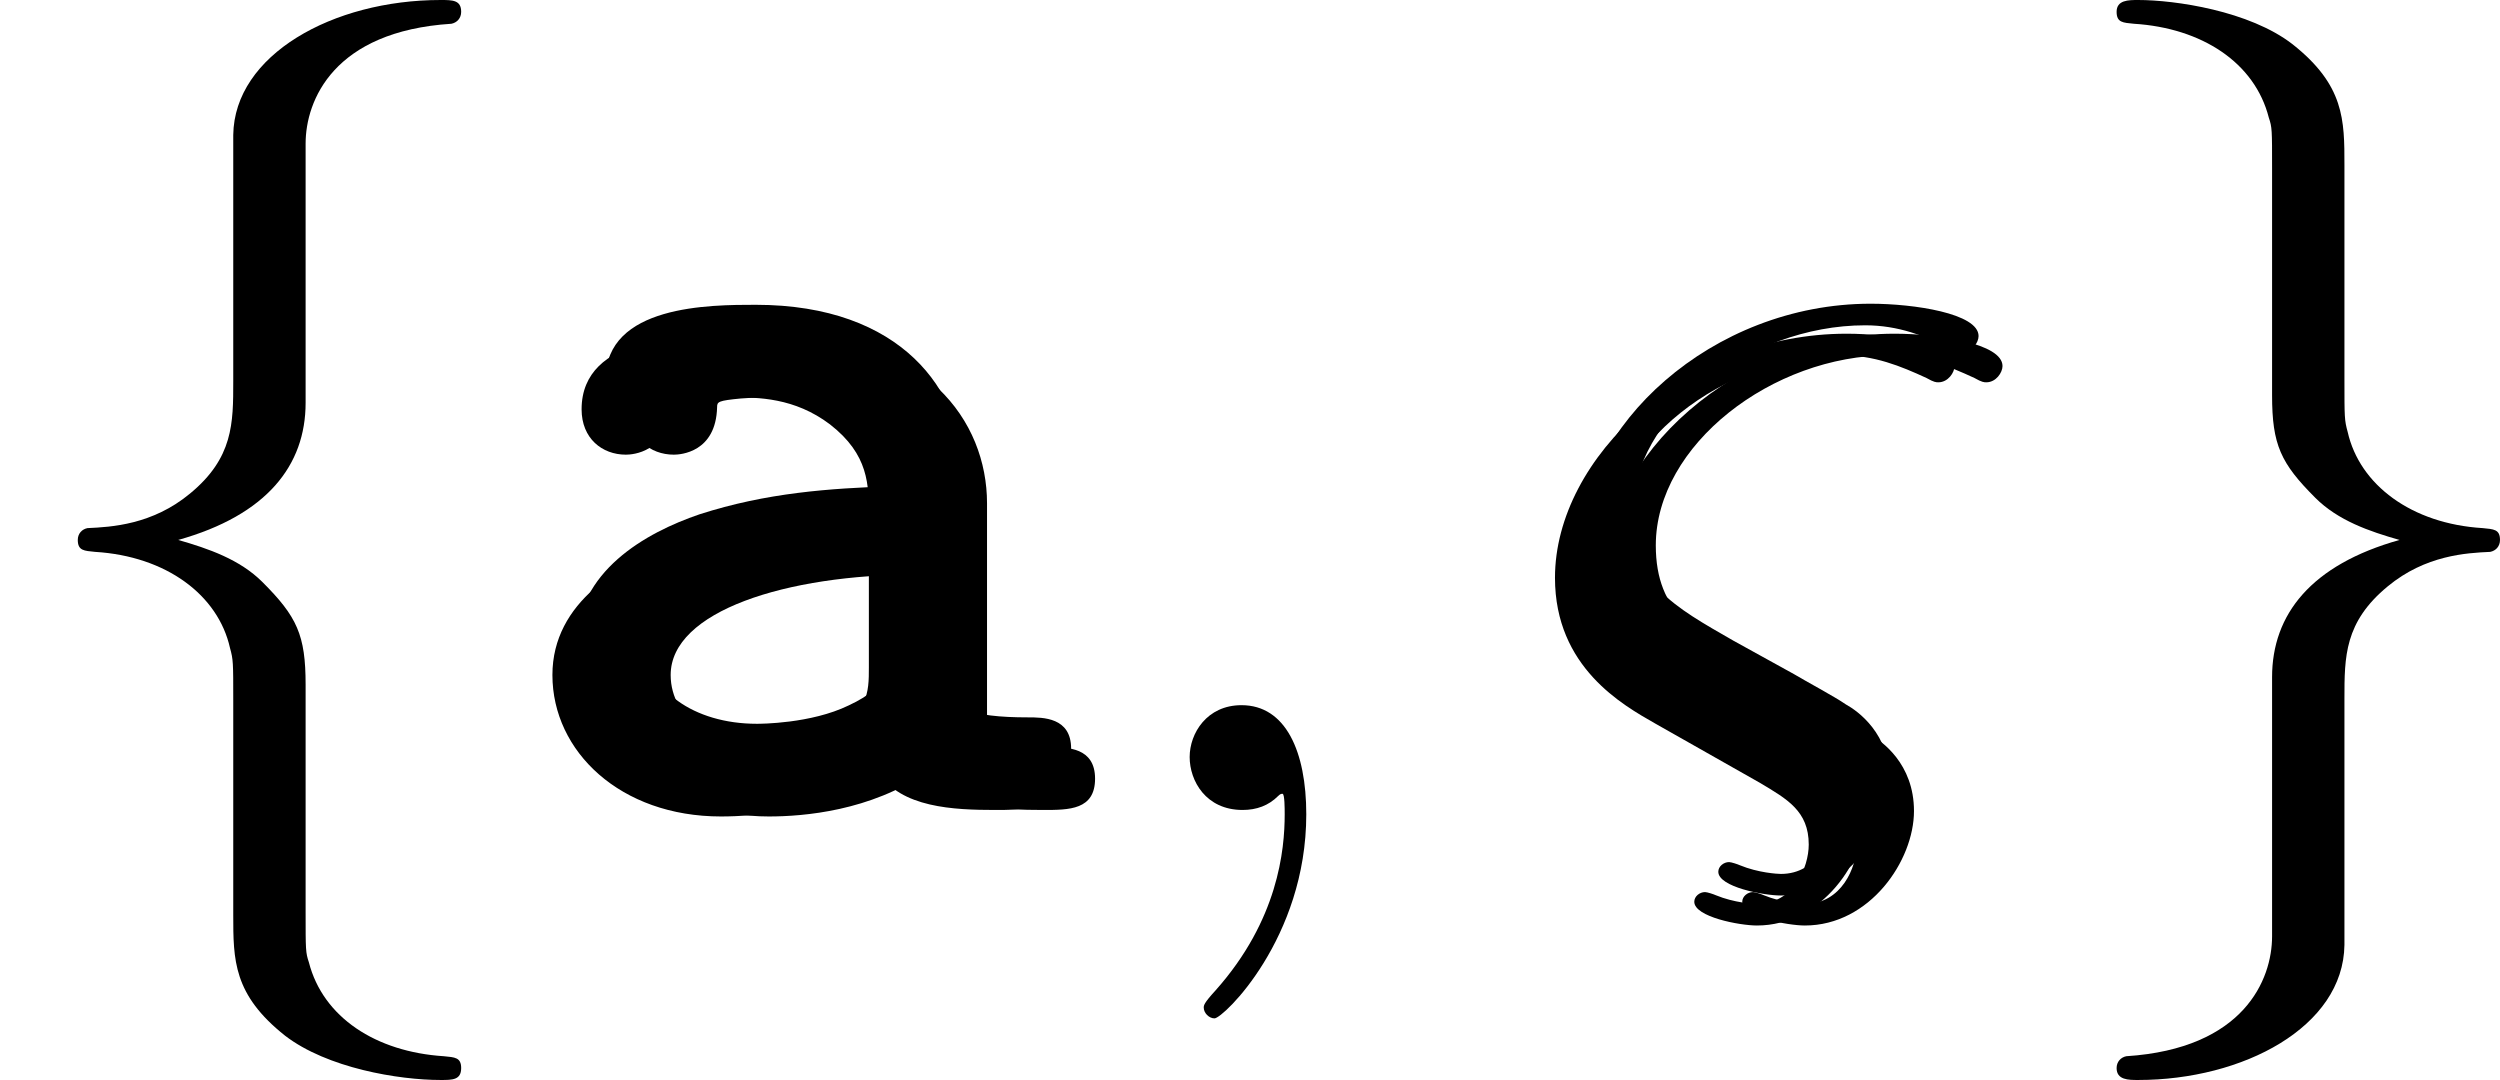<?xml version='1.0' encoding='UTF-8'?>
<!-- This file was generated by dvisvgm 3.0.3 -->
<svg version='1.1' xmlns='http://www.w3.org/2000/svg' xmlns:xlink='http://www.w3.org/1999/xlink' width='27.674pt' height='11.955pt' viewBox='27.782 460.169 27.674 11.955'>
<defs>
<path id='g25-38' d='M2.642-.299C2.941-.12 3.18 .012 3.18 .383C3.18 .634 3.013 1.04 2.606 1.04C2.57 1.04 2.355 1.028 2.152 .944C2.128 .933 2.056 .909 2.032 .909C1.973 .909 1.913 .956 1.913 1.016C1.913 1.184 2.415 1.279 2.606 1.279C3.324 1.279 3.814 .562 3.814 .012C3.814-.514 3.455-.765 3.324-.837C3.204-.921 2.869-1.1 2.75-1.172L2.08-1.542C1.411-1.925 .956-2.176 .956-2.929C.956-4.041 2.248-5.033 3.539-5.033C3.909-5.033 4.196-4.914 4.483-4.782C4.567-4.734 4.591-4.734 4.615-4.734C4.722-4.734 4.794-4.842 4.794-4.914C4.794-5.165 4.077-5.272 3.599-5.272C1.841-5.272 .371-3.909 .371-2.57C.371-1.578 1.124-1.16 1.482-.956L2.642-.299Z'/>
<path id='g25-59' d='M2.331 .048C2.331-.646 2.104-1.16 1.614-1.16C1.231-1.16 1.04-.849 1.04-.586S1.219 0 1.626 0C1.781 0 1.913-.048 2.02-.155C2.044-.179 2.056-.179 2.068-.179C2.092-.179 2.092-.012 2.092 .048C2.092 .442 2.02 1.219 1.327 1.997C1.196 2.14 1.196 2.164 1.196 2.188C1.196 2.248 1.255 2.307 1.315 2.307C1.411 2.307 2.331 1.423 2.331 .048Z'/>
<path id='g7-97' d='M4.949-3.395C4.949-4.304 4.268-5.26 2.654-5.26C2.152-5.26 .992-5.26 .992-4.435C.992-4.113 1.219-3.933 1.482-3.933C1.554-3.933 1.949-3.957 1.961-4.459C1.961-4.519 1.973-4.531 2.224-4.555C2.367-4.567 2.523-4.567 2.666-4.567C2.941-4.567 3.347-4.567 3.742-4.268C4.172-3.933 4.172-3.599 4.172-3.252C3.467-3.228 2.774-3.18 2.032-2.941C1.435-2.738 .669-2.307 .669-1.494C.669-.646 1.423 .072 2.534 .072C2.917 .072 3.658 .012 4.28-.418C4.519-.024 5.117 0 5.571 0C5.858 0 6.145 0 6.145-.347S5.834-.693 5.667-.693C5.356-.693 5.117-.717 4.949-.789V-3.395ZM4.172-1.578C4.172-1.303 4.172-1.052 3.682-.825C3.264-.622 2.702-.622 2.666-.622C1.961-.622 1.447-1.004 1.447-1.494C1.447-2.2 2.726-2.606 4.172-2.606V-1.578Z'/>
<path id='g22-102' d='M3.383-7.376C3.383-7.855 3.694-8.62 4.997-8.703C5.057-8.715 5.105-8.763 5.105-8.835C5.105-8.966 5.009-8.966 4.878-8.966C3.682-8.966 2.594-8.357 2.582-7.472V-4.746C2.582-4.28 2.582-3.897 2.104-3.503C1.686-3.156 1.231-3.132 .968-3.12C.909-3.108 .861-3.061 .861-2.989C.861-2.869 .933-2.869 1.052-2.857C1.841-2.809 2.415-2.379 2.546-1.793C2.582-1.662 2.582-1.638 2.582-1.207V1.16C2.582 1.662 2.582 2.044 3.156 2.499C3.622 2.857 4.411 2.989 4.878 2.989C5.009 2.989 5.105 2.989 5.105 2.857C5.105 2.738 5.033 2.738 4.914 2.726C4.16 2.678 3.575 2.295 3.419 1.686C3.383 1.578 3.383 1.554 3.383 1.124V-1.387C3.383-1.937 3.288-2.14 2.905-2.523C2.654-2.774 2.307-2.893 1.973-2.989C2.953-3.264 3.383-3.814 3.383-4.507V-7.376Z'/>
<path id='g22-103' d='M2.582 1.399C2.582 1.877 2.271 2.642 .968 2.726C.909 2.738 .861 2.786 .861 2.857C.861 2.989 .992 2.989 1.1 2.989C2.26 2.989 3.371 2.403 3.383 1.494V-1.231C3.383-1.698 3.383-2.08 3.862-2.475C4.28-2.821 4.734-2.845 4.997-2.857C5.057-2.869 5.105-2.917 5.105-2.989C5.105-3.108 5.033-3.108 4.914-3.12C4.125-3.168 3.551-3.599 3.419-4.184C3.383-4.316 3.383-4.34 3.383-4.77V-7.137C3.383-7.639 3.383-8.022 2.809-8.476C2.331-8.847 1.506-8.966 1.1-8.966C.992-8.966 .861-8.966 .861-8.835C.861-8.715 .933-8.715 1.052-8.703C1.805-8.656 2.391-8.273 2.546-7.663C2.582-7.556 2.582-7.532 2.582-7.101V-4.591C2.582-4.041 2.678-3.838 3.061-3.455C3.312-3.204 3.658-3.084 3.993-2.989C3.013-2.714 2.582-2.164 2.582-1.47V1.399Z'/>
</defs>
<g id='page1'>
<use x='27.782' y='469.135' xlink:href='#g22-102'/>
<use x='33.228' y='469.135' xlink:href='#g7-97'/>
<use x='33.494' y='468.803' xlink:href='#g7-97'/>
<use x='33.759' y='469.135' xlink:href='#g7-97'/>
<use x='39.911' y='469.135' xlink:href='#g25-59'/>
<use x='44.624' y='469.135' xlink:href='#g25-38'/>
<use x='44.89' y='468.803' xlink:href='#g25-38'/>
<use x='45.155' y='469.135' xlink:href='#g25-38'/>
<use x='50.351' y='469.135' xlink:href='#g22-103'/>
</g>
</svg>